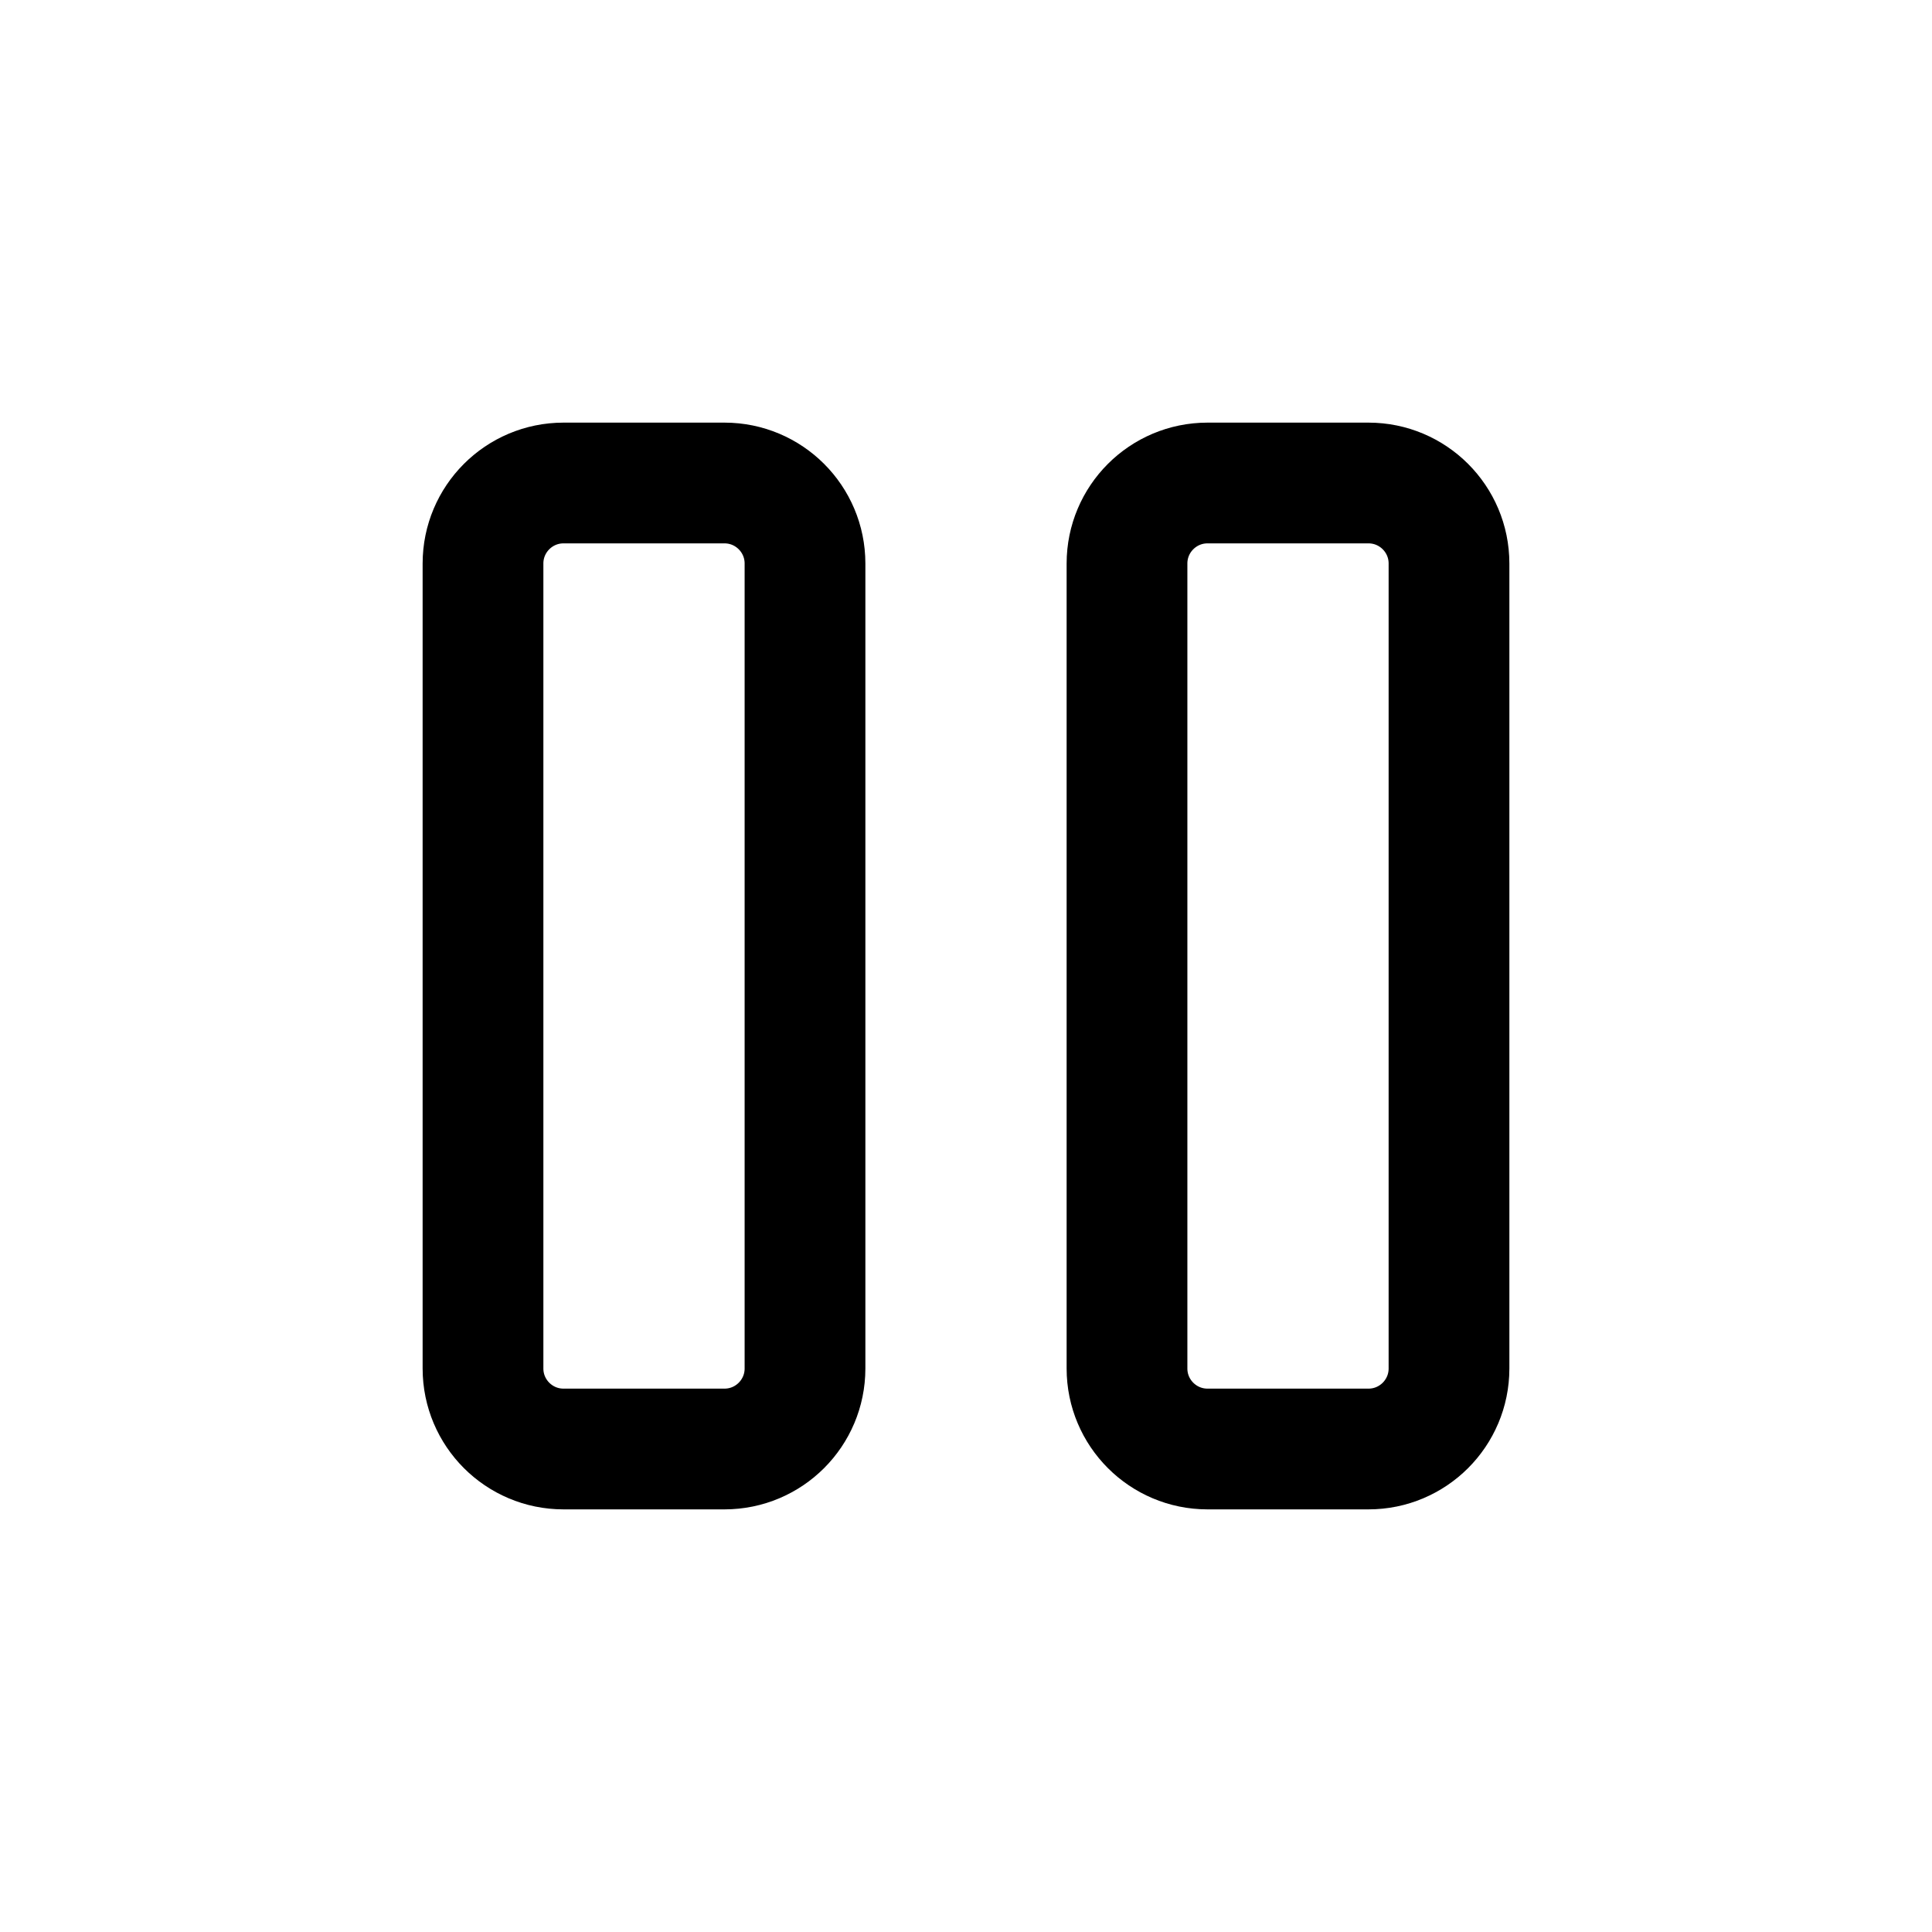 <svg width="24" height="24" viewBox="0 0 24 24" fill="none" xmlns="http://www.w3.org/2000/svg">
<path d="M9 6H7C6.448 6 6 6.448 6 7V17C6 17.552 6.448 18 7 18H9C9.552 18 10 17.552 10 17V7C10 6.448 9.552 6 9 6Z" stroke="black" stroke-width="1.5" stroke-linecap="round" stroke-linejoin="round"/>
<path d="M17 6H15C14.448 6 14 6.448 14 7V17C14 17.552 14.448 18 15 18H17C17.552 18 18 17.552 18 17V7C18 6.448 17.552 6 17 6Z" stroke="black" stroke-width="1.5" stroke-linecap="round" stroke-linejoin="round"/>
</svg>
